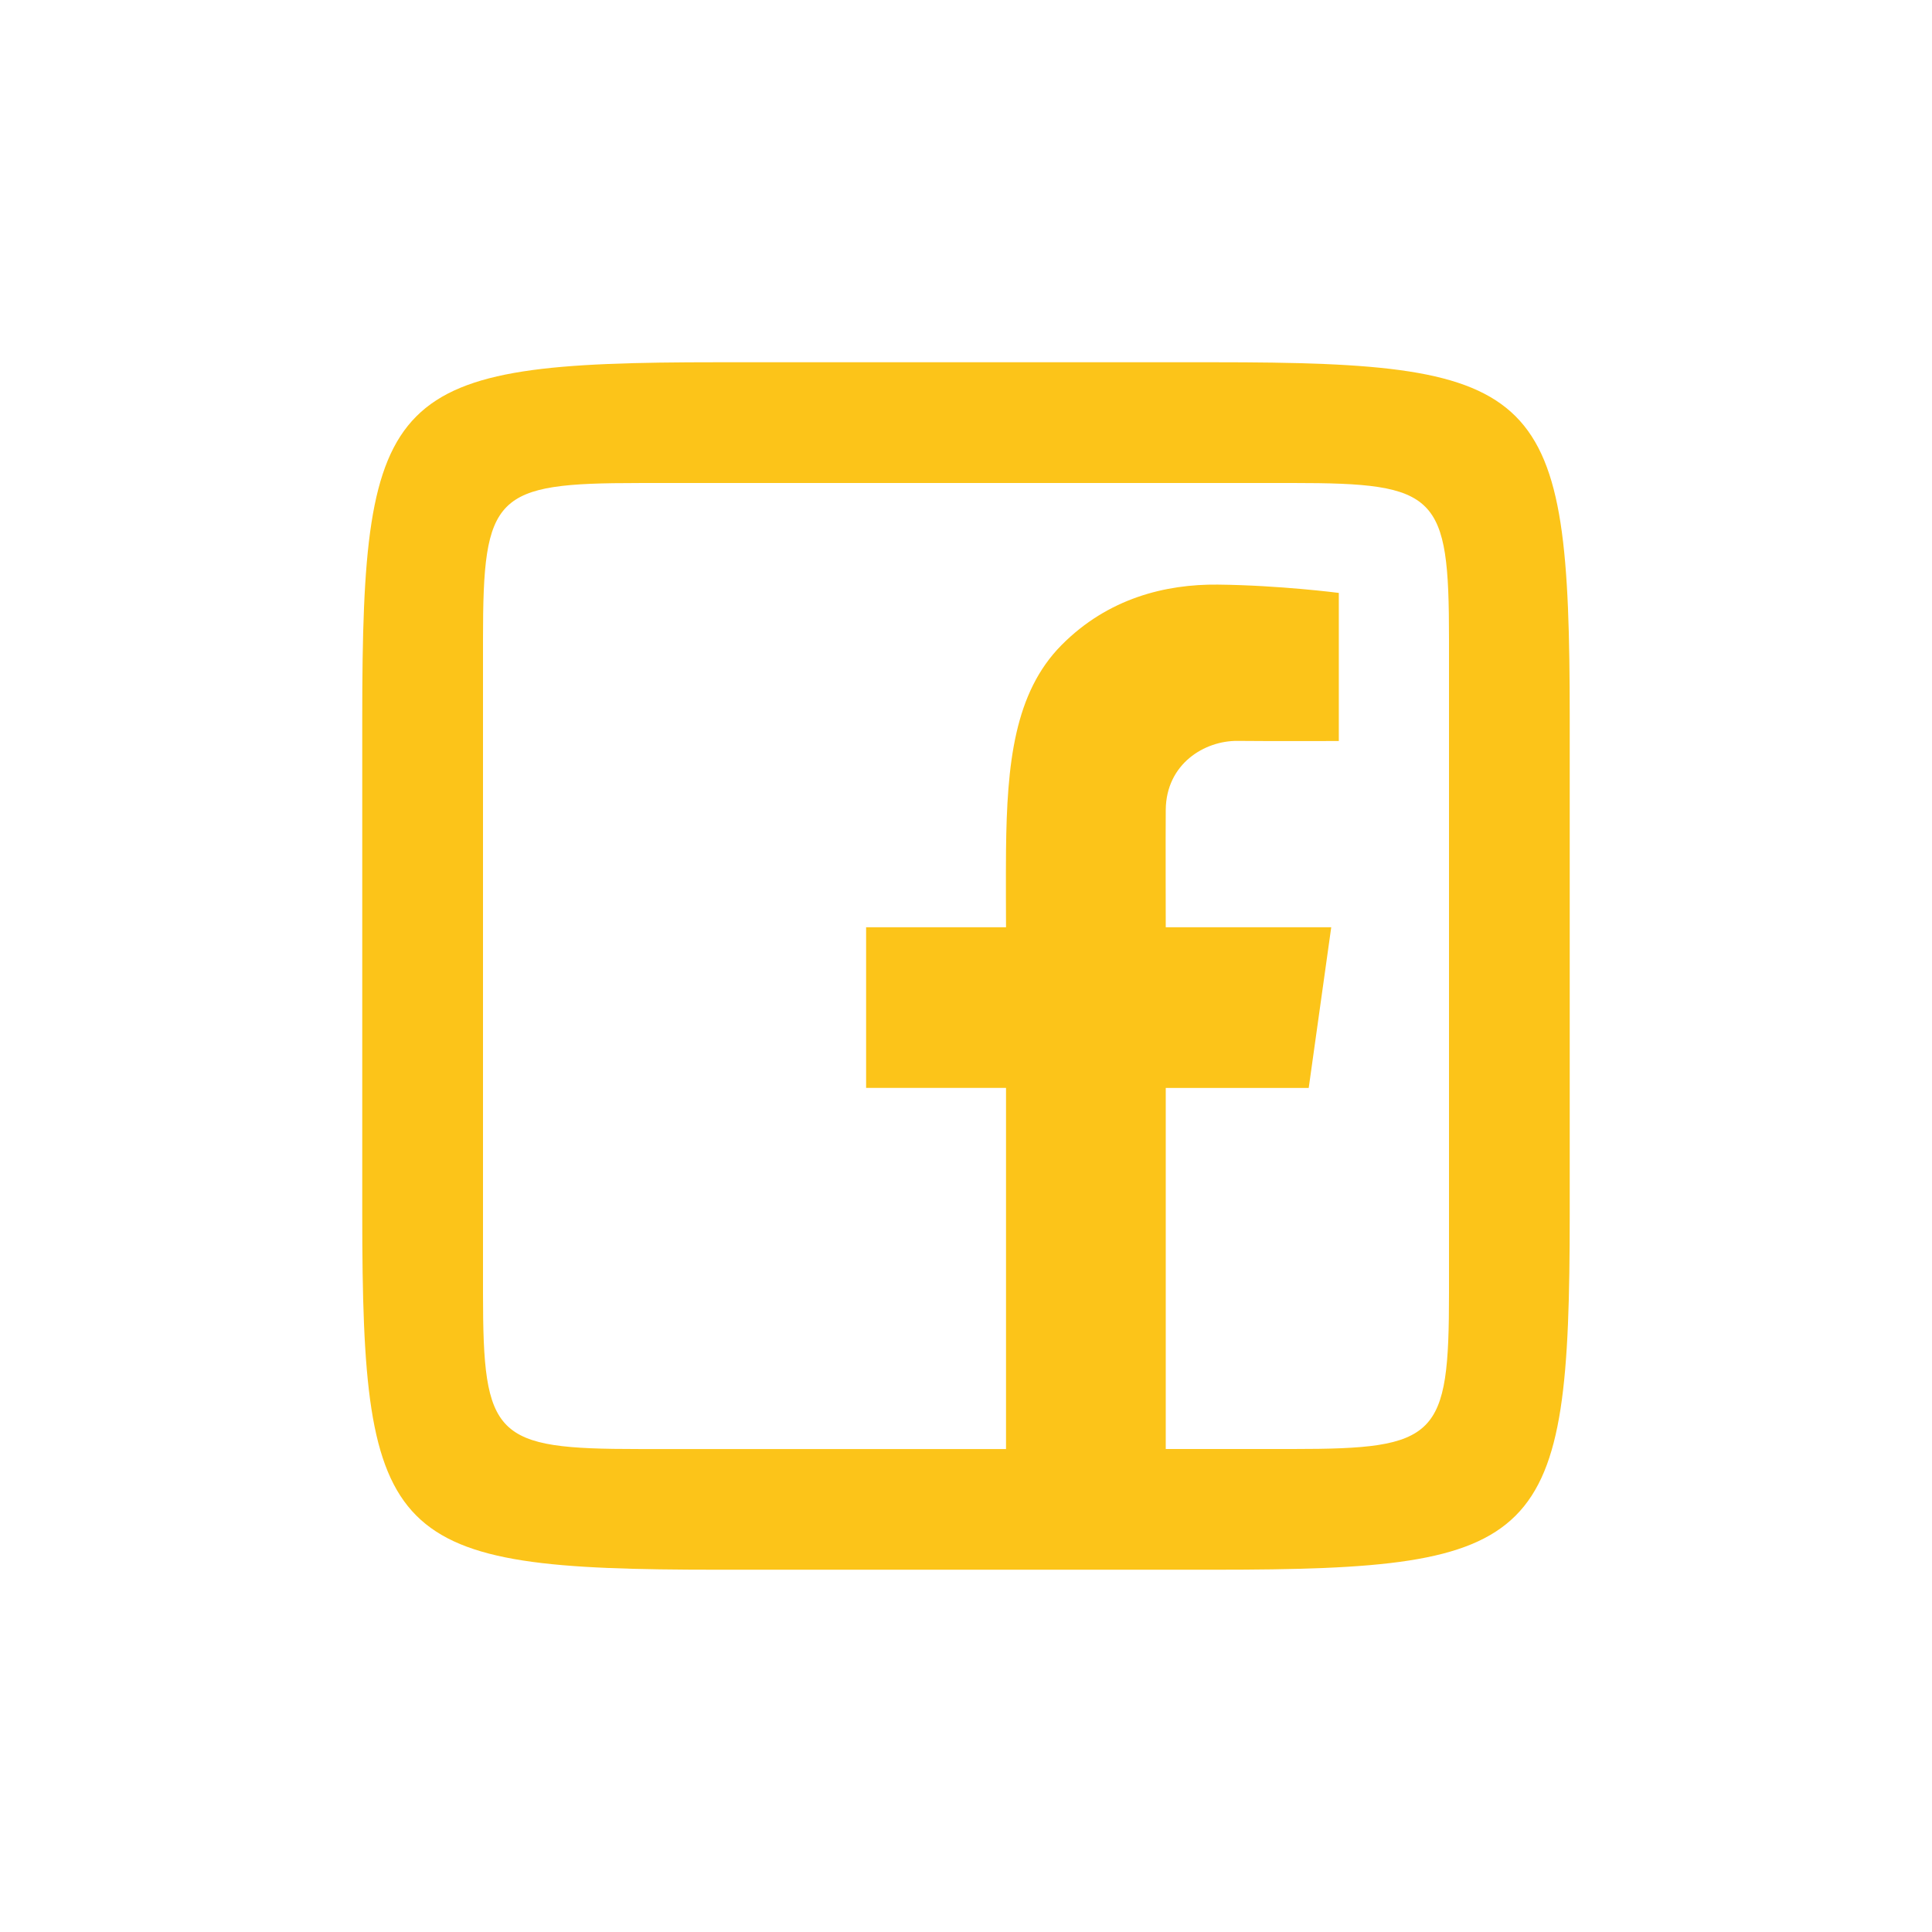 <svg xmlns="http://www.w3.org/2000/svg" xmlns:xlink="http://www.w3.org/1999/xlink" viewBox="0,0,256,256" width="96px" height="96px" fill-rule="nonzero"><g fill="#fcc419" fill-rule="nonzero" stroke="none" stroke-width="1" stroke-linecap="butt" stroke-linejoin="miter" stroke-miterlimit="10" stroke-dasharray="" stroke-dashoffset="0" font-family="none" font-weight="none" font-size="none" text-anchor="none" style="mix-blend-mode: normal"><g transform="scale(4,4)"><path d="M23.773,12c-10.918,0 -11.773,0.854 -11.773,11.773v16.453c0,10.918 0.855,11.773 11.773,11.773h16.453c10.918,0 11.773,-0.854 11.773,-11.773v-16.453c0,-10.919 -0.854,-11.773 -11.773,-11.773zM21.168,16h21.664c4.793,0 5.168,0.375 5.168,5.168v21.664c0,4.793 -0.376,5.168 -5.168,5.168h-4.215v-11.961h4.736l0.746,-5.322h-5.482c0,0 -0.008,-3.118 0,-3.895c0.016,-1.521 1.287,-2.29 2.379,-2.279c1.092,0.012 3.354,0.004 3.354,0.004v-4.906c0,0 -1.958,-0.254 -4.012,-0.275c-1.726,-0.018 -3.632,0.45 -5.17,2c-1.565,1.576 -1.812,3.924 -1.842,6.793c-0.009,0.829 0,2.557 0,2.557h-4.635v5.322h4.635v11.963h-12.158c-4.793,0 -5.168,-0.376 -5.168,-5.168v-21.664c0,-4.793 0.375,-5.168 5.168,-5.168z"></path></g></g></svg>